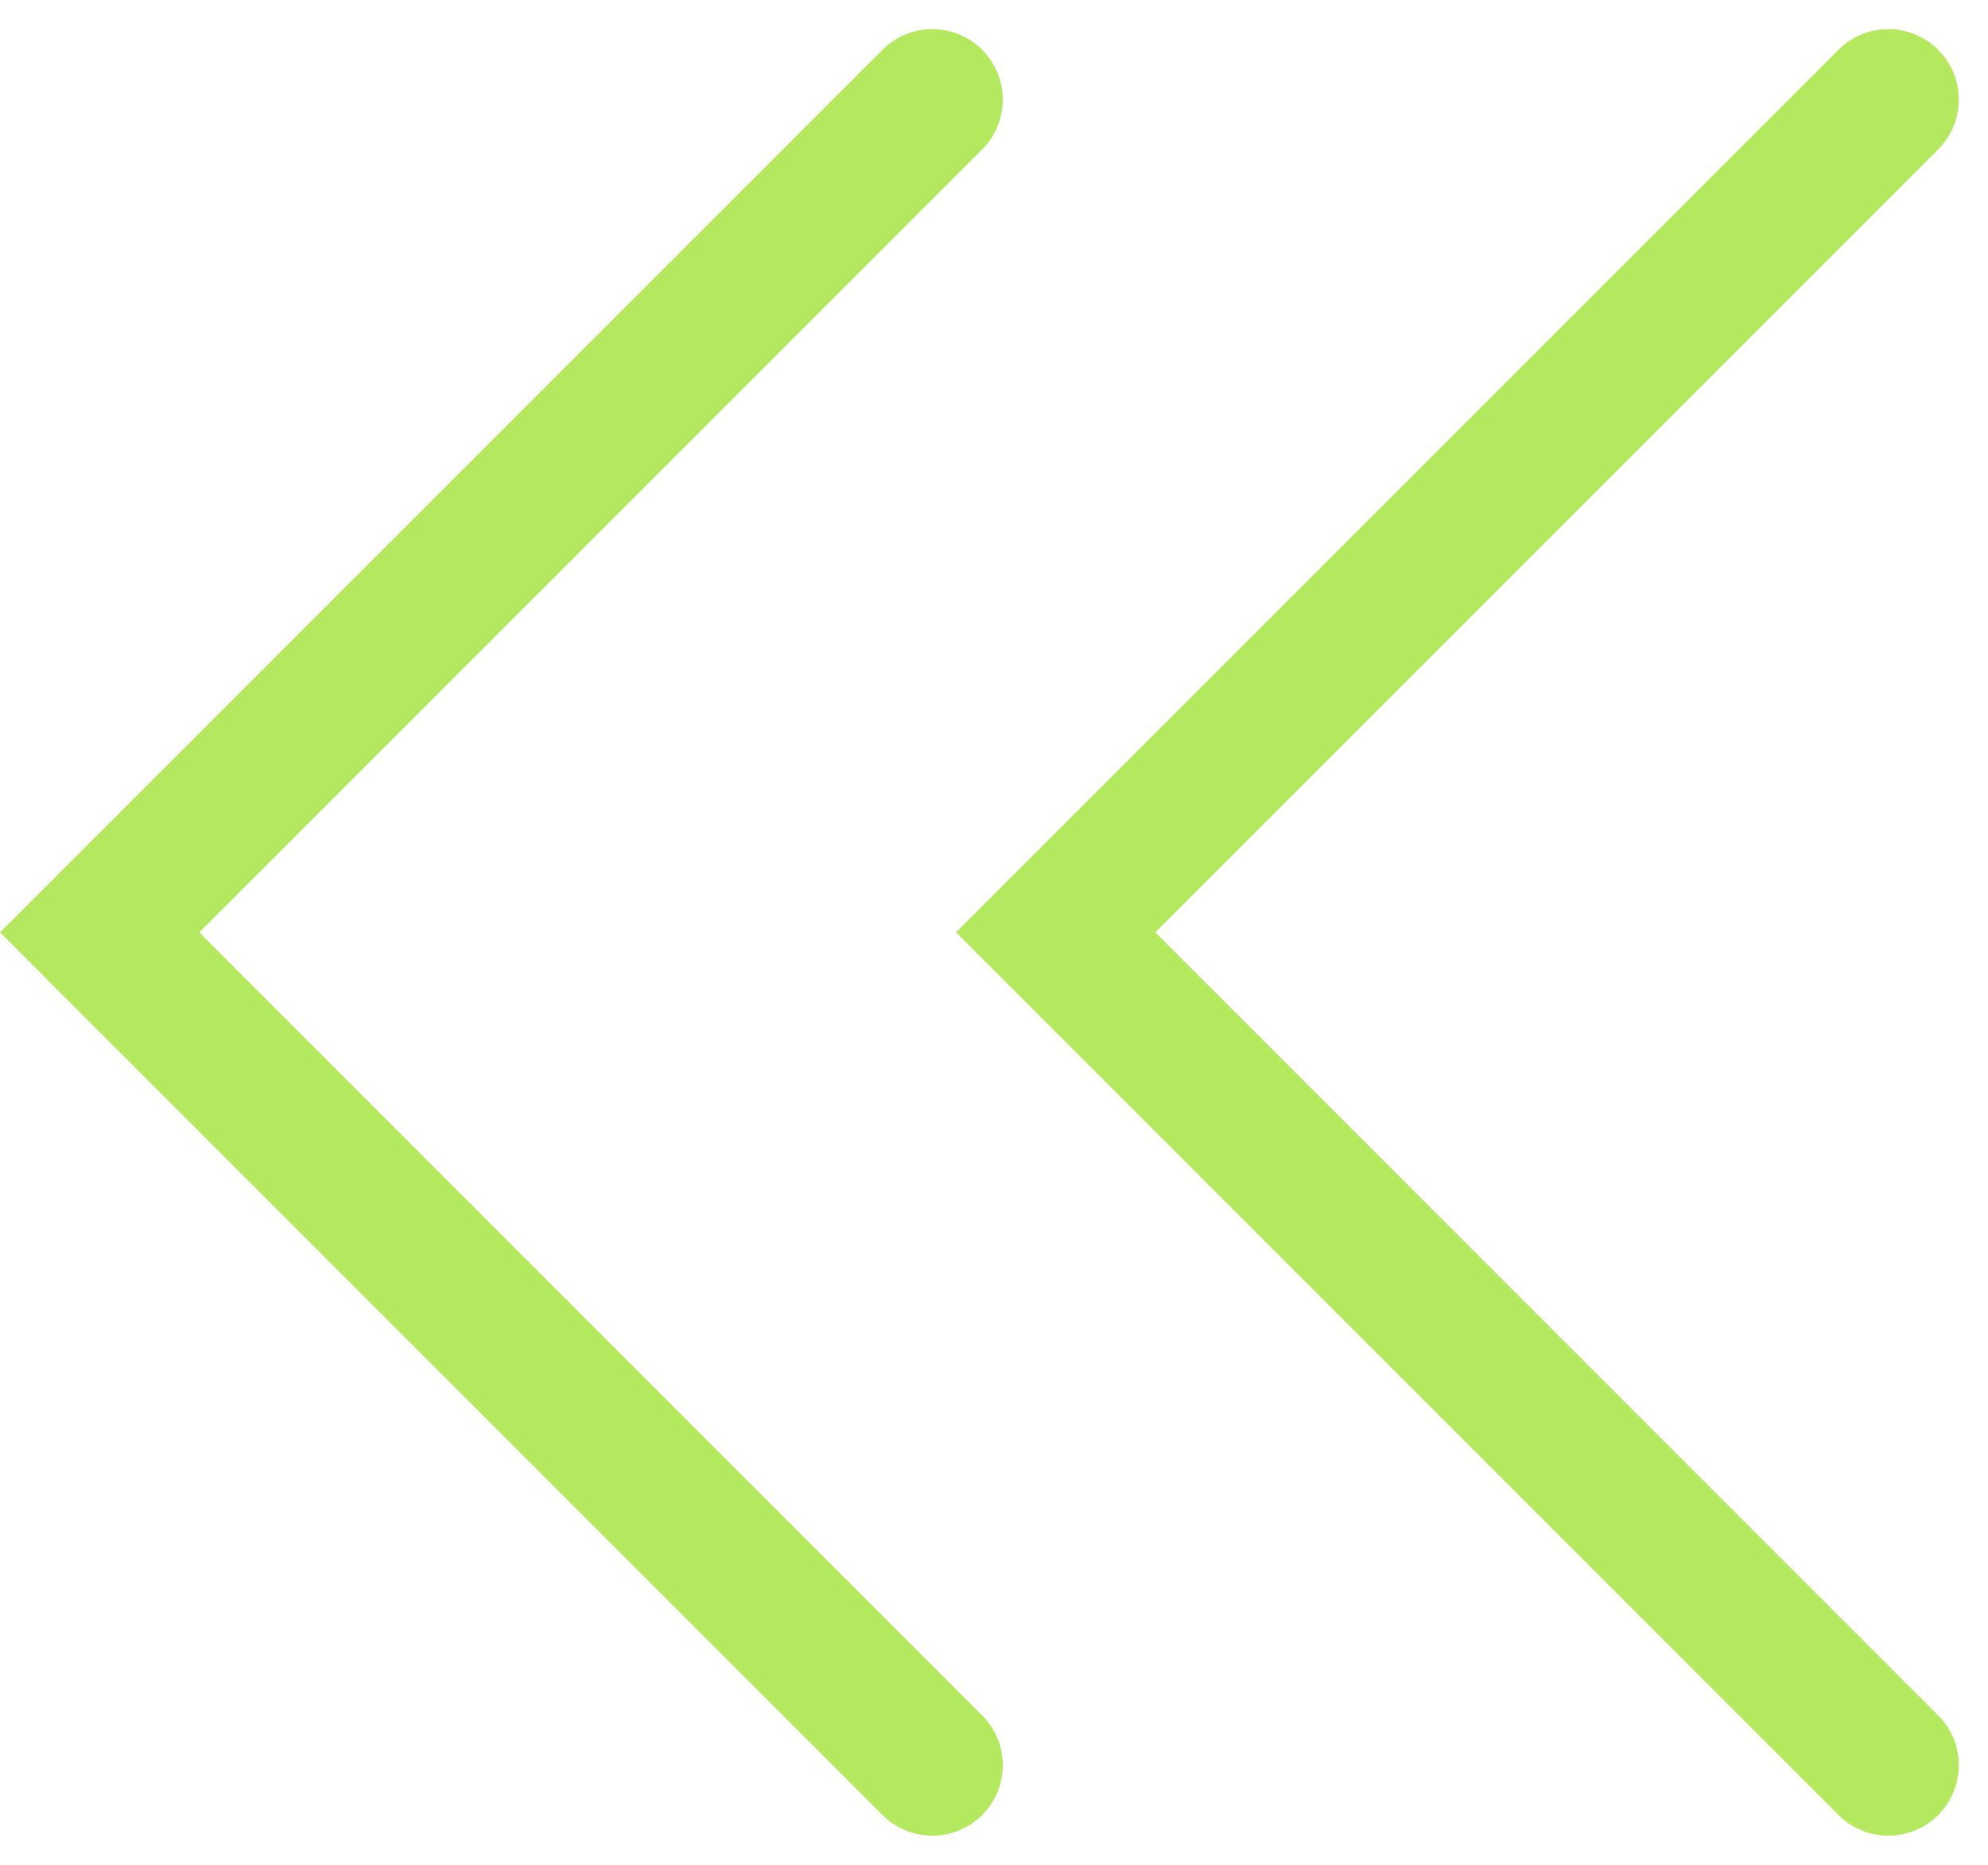 <svg xmlns="http://www.w3.org/2000/svg" width="21.159" height="19.846" viewBox="0 0 21.159 19.846">
  <g id="Group_28" data-name="Group 28" transform="translate(1.061 1.06)">
    <path id="Path_39" data-name="Path 39" d="M5468.806,3275.333l-8.862,8.862,8.862,8.863" transform="translate(-5449.769 -3275.333)" fill="none" stroke="#b4e85e" stroke-linecap="round" stroke-width="1.5"/>
    <path id="Path_40" data-name="Path 40" d="M5468.806,3275.333l-8.862,8.862,8.862,8.863" transform="translate(-5459.944 -3275.333)" fill="none" stroke="#b4e85e" stroke-linecap="round" stroke-width="1.5"/>
  </g>
</svg>
